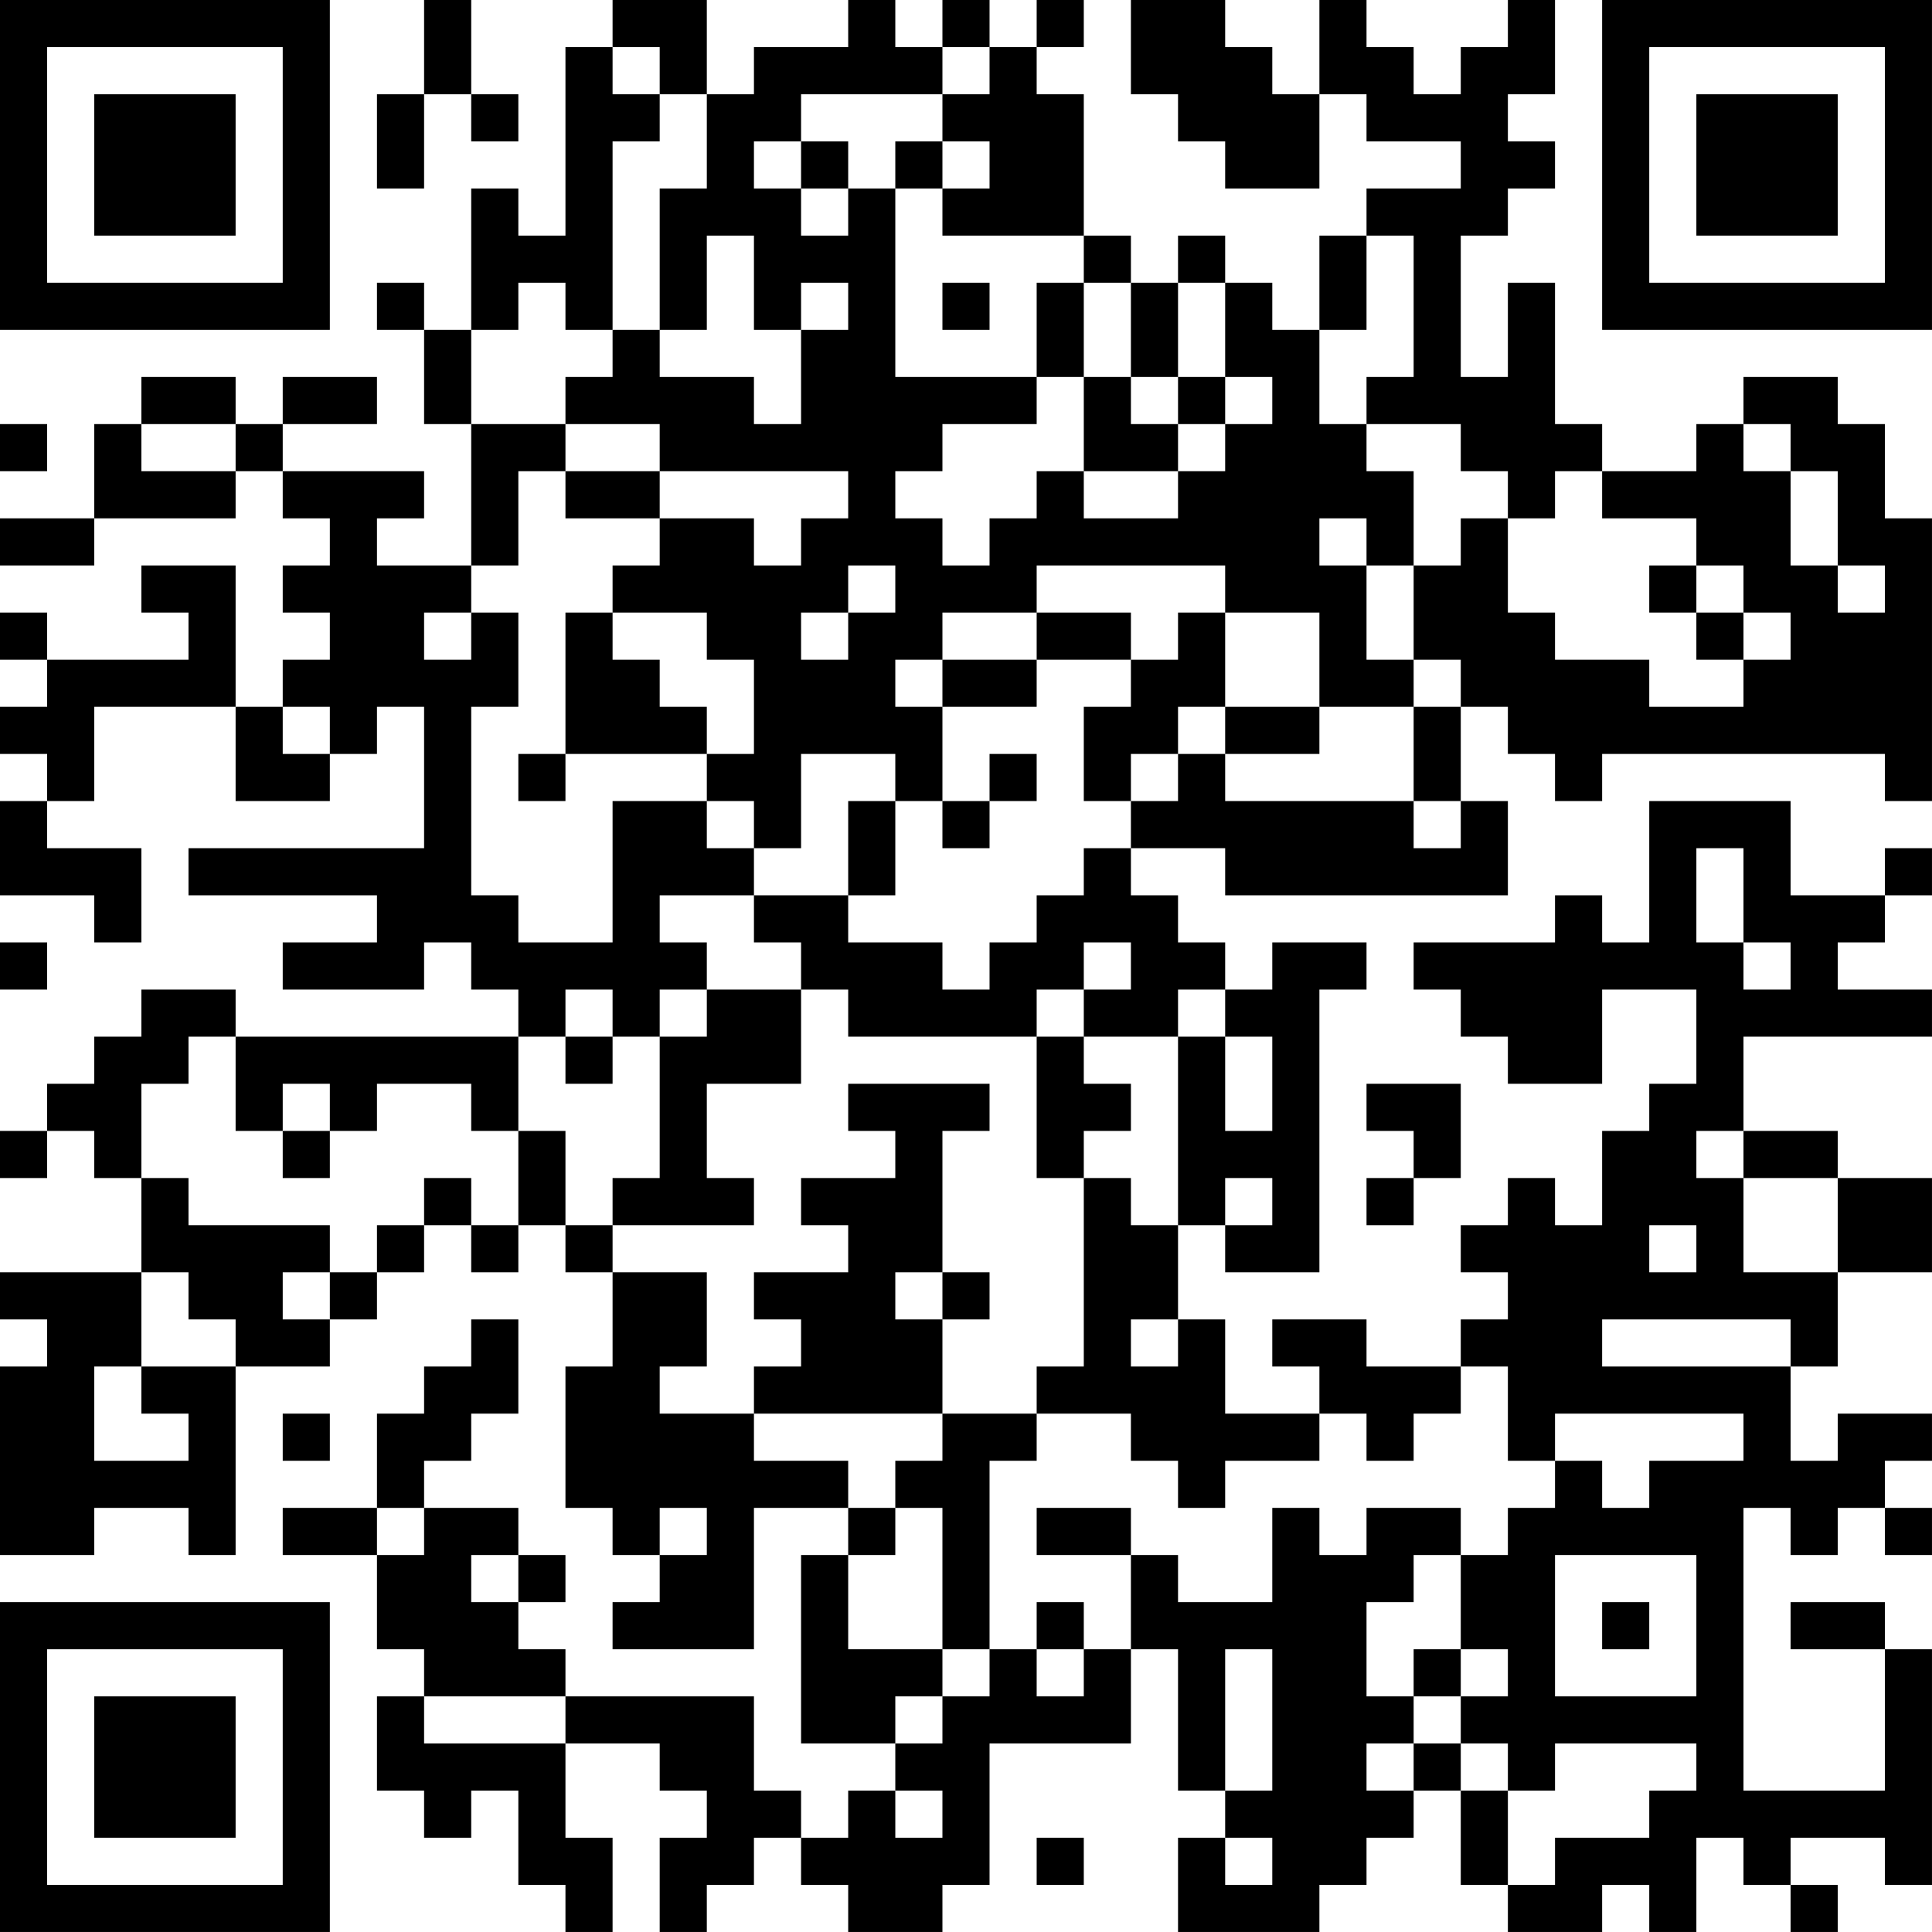 <?xml version="1.0" encoding="UTF-8"?>
<svg xmlns="http://www.w3.org/2000/svg" version="1.1" width="200" height="200" viewBox="0 0 200 200"><rect x="0" y="0" width="200" height="200" fill="#ffffff"/><g transform="scale(4.878)"><g transform="translate(0,0)"><path fill-rule="evenodd" d="M9 0L9 2L8 2L8 4L9 4L9 2L10 2L10 3L11 3L11 2L10 2L10 0ZM13 0L13 1L12 1L12 5L11 5L11 4L10 4L10 7L9 7L9 6L8 6L8 7L9 7L9 9L10 9L10 12L8 12L8 11L9 11L9 10L6 10L6 9L8 9L8 8L6 8L6 9L5 9L5 8L3 8L3 9L2 9L2 11L0 11L0 12L2 12L2 11L5 11L5 10L6 10L6 11L7 11L7 12L6 12L6 13L7 13L7 14L6 14L6 15L5 15L5 12L3 12L3 13L4 13L4 14L1 14L1 13L0 13L0 14L1 14L1 15L0 15L0 16L1 16L1 17L0 17L0 19L2 19L2 20L3 20L3 18L1 18L1 17L2 17L2 15L5 15L5 17L7 17L7 16L8 16L8 15L9 15L9 18L4 18L4 19L8 19L8 20L6 20L6 21L9 21L9 20L10 20L10 21L11 21L11 22L5 22L5 21L3 21L3 22L2 22L2 23L1 23L1 24L0 24L0 25L1 25L1 24L2 24L2 25L3 25L3 27L0 27L0 28L1 28L1 29L0 29L0 33L2 33L2 32L4 32L4 33L5 33L5 29L7 29L7 28L8 28L8 27L9 27L9 26L10 26L10 27L11 27L11 26L12 26L12 27L13 27L13 29L12 29L12 32L13 32L13 33L14 33L14 34L13 34L13 35L16 35L16 32L18 32L18 33L17 33L17 37L19 37L19 38L18 38L18 39L17 39L17 38L16 38L16 36L12 36L12 35L11 35L11 34L12 34L12 33L11 33L11 32L9 32L9 31L10 31L10 30L11 30L11 28L10 28L10 29L9 29L9 30L8 30L8 32L6 32L6 33L8 33L8 35L9 35L9 36L8 36L8 38L9 38L9 39L10 39L10 38L11 38L11 40L12 40L12 41L13 41L13 39L12 39L12 37L14 37L14 38L15 38L15 39L14 39L14 41L15 41L15 40L16 40L16 39L17 39L17 40L18 40L18 41L20 41L20 40L21 40L21 37L24 37L24 35L25 35L25 38L26 38L26 39L25 39L25 41L28 41L28 40L29 40L29 39L30 39L30 38L31 38L31 40L32 40L32 41L34 41L34 40L35 40L35 41L36 41L36 39L37 39L37 40L38 40L38 41L39 41L39 40L38 40L38 39L40 39L40 40L41 40L41 35L40 35L40 34L38 34L38 35L40 35L40 38L37 38L37 32L38 32L38 33L39 33L39 32L40 32L40 33L41 33L41 32L40 32L40 31L41 31L41 30L39 30L39 31L38 31L38 29L39 29L39 27L41 27L41 25L39 25L39 24L37 24L37 22L41 22L41 21L39 21L39 20L40 20L40 19L41 19L41 18L40 18L40 19L38 19L38 17L35 17L35 20L34 20L34 19L33 19L33 20L30 20L30 21L31 21L31 22L32 22L32 23L34 23L34 21L36 21L36 23L35 23L35 24L34 24L34 26L33 26L33 25L32 25L32 26L31 26L31 27L32 27L32 28L31 28L31 29L29 29L29 28L27 28L27 29L28 29L28 30L26 30L26 28L25 28L25 26L26 26L26 27L28 27L28 21L29 21L29 20L27 20L27 21L26 21L26 20L25 20L25 19L24 19L24 18L26 18L26 19L32 19L32 17L31 17L31 15L32 15L32 16L33 16L33 17L34 17L34 16L40 16L40 17L41 17L41 11L40 11L40 9L39 9L39 8L37 8L37 9L36 9L36 10L34 10L34 9L33 9L33 6L32 6L32 8L31 8L31 5L32 5L32 4L33 4L33 3L32 3L32 2L33 2L33 0L32 0L32 1L31 1L31 2L30 2L30 1L29 1L29 0L28 0L28 2L27 2L27 1L26 1L26 0L24 0L24 2L25 2L25 3L26 3L26 4L28 4L28 2L29 2L29 3L31 3L31 4L29 4L29 5L28 5L28 7L27 7L27 6L26 6L26 5L25 5L25 6L24 6L24 5L23 5L23 2L22 2L22 1L23 1L23 0L22 0L22 1L21 1L21 0L20 0L20 1L19 1L19 0L18 0L18 1L16 1L16 2L15 2L15 0ZM13 1L13 2L14 2L14 3L13 3L13 7L12 7L12 6L11 6L11 7L10 7L10 9L12 9L12 10L11 10L11 12L10 12L10 13L9 13L9 14L10 14L10 13L11 13L11 15L10 15L10 19L11 19L11 20L13 20L13 17L15 17L15 18L16 18L16 19L14 19L14 20L15 20L15 21L14 21L14 22L13 22L13 21L12 21L12 22L11 22L11 24L10 24L10 23L8 23L8 24L7 24L7 23L6 23L6 24L5 24L5 22L4 22L4 23L3 23L3 25L4 25L4 26L7 26L7 27L6 27L6 28L7 28L7 27L8 27L8 26L9 26L9 25L10 25L10 26L11 26L11 24L12 24L12 26L13 26L13 27L15 27L15 29L14 29L14 30L16 30L16 31L18 31L18 32L19 32L19 33L18 33L18 35L20 35L20 36L19 36L19 37L20 37L20 36L21 36L21 35L22 35L22 36L23 36L23 35L24 35L24 33L25 33L25 34L27 34L27 32L28 32L28 33L29 33L29 32L31 32L31 33L30 33L30 34L29 34L29 36L30 36L30 37L29 37L29 38L30 38L30 37L31 37L31 38L32 38L32 40L33 40L33 39L35 39L35 38L36 38L36 37L33 37L33 38L32 38L32 37L31 37L31 36L32 36L32 35L31 35L31 33L32 33L32 32L33 32L33 31L34 31L34 32L35 32L35 31L37 31L37 30L33 30L33 31L32 31L32 29L31 29L31 30L30 30L30 31L29 31L29 30L28 30L28 31L26 31L26 32L25 32L25 31L24 31L24 30L22 30L22 29L23 29L23 25L24 25L24 26L25 26L25 22L26 22L26 24L27 24L27 22L26 22L26 21L25 21L25 22L23 22L23 21L24 21L24 20L23 20L23 21L22 21L22 22L18 22L18 21L17 21L17 20L16 20L16 19L18 19L18 20L20 20L20 21L21 21L21 20L22 20L22 19L23 19L23 18L24 18L24 17L25 17L25 16L26 16L26 17L30 17L30 18L31 18L31 17L30 17L30 15L31 15L31 14L30 14L30 12L31 12L31 11L32 11L32 13L33 13L33 14L35 14L35 15L37 15L37 14L38 14L38 13L37 13L37 12L36 12L36 11L34 11L34 10L33 10L33 11L32 11L32 10L31 10L31 9L29 9L29 8L30 8L30 5L29 5L29 7L28 7L28 9L29 9L29 10L30 10L30 12L29 12L29 11L28 11L28 12L29 12L29 14L30 14L30 15L28 15L28 13L26 13L26 12L22 12L22 13L20 13L20 14L19 14L19 15L20 15L20 17L19 17L19 16L17 16L17 18L16 18L16 17L15 17L15 16L16 16L16 14L15 14L15 13L13 13L13 12L14 12L14 11L16 11L16 12L17 12L17 11L18 11L18 10L14 10L14 9L12 9L12 8L13 8L13 7L14 7L14 8L16 8L16 9L17 9L17 7L18 7L18 6L17 6L17 7L16 7L16 5L15 5L15 7L14 7L14 4L15 4L15 2L14 2L14 1ZM20 1L20 2L17 2L17 3L16 3L16 4L17 4L17 5L18 5L18 4L19 4L19 8L22 8L22 9L20 9L20 10L19 10L19 11L20 11L20 12L21 12L21 11L22 11L22 10L23 10L23 11L25 11L25 10L26 10L26 9L27 9L27 8L26 8L26 6L25 6L25 8L24 8L24 6L23 6L23 5L20 5L20 4L21 4L21 3L20 3L20 2L21 2L21 1ZM17 3L17 4L18 4L18 3ZM19 3L19 4L20 4L20 3ZM20 6L20 7L21 7L21 6ZM22 6L22 8L23 8L23 10L25 10L25 9L26 9L26 8L25 8L25 9L24 9L24 8L23 8L23 6ZM0 9L0 10L1 10L1 9ZM3 9L3 10L5 10L5 9ZM37 9L37 10L38 10L38 12L39 12L39 13L40 13L40 12L39 12L39 10L38 10L38 9ZM12 10L12 11L14 11L14 10ZM18 12L18 13L17 13L17 14L18 14L18 13L19 13L19 12ZM35 12L35 13L36 13L36 14L37 14L37 13L36 13L36 12ZM12 13L12 16L11 16L11 17L12 17L12 16L15 16L15 15L14 15L14 14L13 14L13 13ZM22 13L22 14L20 14L20 15L22 15L22 14L24 14L24 15L23 15L23 17L24 17L24 16L25 16L25 15L26 15L26 16L28 16L28 15L26 15L26 13L25 13L25 14L24 14L24 13ZM6 15L6 16L7 16L7 15ZM21 16L21 17L20 17L20 18L21 18L21 17L22 17L22 16ZM18 17L18 19L19 19L19 17ZM36 18L36 20L37 20L37 21L38 21L38 20L37 20L37 18ZM0 20L0 21L1 21L1 20ZM15 21L15 22L14 22L14 25L13 25L13 26L16 26L16 25L15 25L15 23L17 23L17 21ZM12 22L12 23L13 23L13 22ZM22 22L22 25L23 25L23 24L24 24L24 23L23 23L23 22ZM18 23L18 24L19 24L19 25L17 25L17 26L18 26L18 27L16 27L16 28L17 28L17 29L16 29L16 30L20 30L20 31L19 31L19 32L20 32L20 35L21 35L21 31L22 31L22 30L20 30L20 28L21 28L21 27L20 27L20 24L21 24L21 23ZM29 23L29 24L30 24L30 25L29 25L29 26L30 26L30 25L31 25L31 23ZM6 24L6 25L7 25L7 24ZM36 24L36 25L37 25L37 27L39 27L39 25L37 25L37 24ZM26 25L26 26L27 26L27 25ZM35 26L35 27L36 27L36 26ZM3 27L3 29L2 29L2 31L4 31L4 30L3 30L3 29L5 29L5 28L4 28L4 27ZM19 27L19 28L20 28L20 27ZM24 28L24 29L25 29L25 28ZM34 28L34 29L38 29L38 28ZM6 30L6 31L7 31L7 30ZM8 32L8 33L9 33L9 32ZM14 32L14 33L15 33L15 32ZM22 32L22 33L24 33L24 32ZM10 33L10 34L11 34L11 33ZM33 33L33 36L36 36L36 33ZM22 34L22 35L23 35L23 34ZM34 34L34 35L35 35L35 34ZM26 35L26 38L27 38L27 35ZM30 35L30 36L31 36L31 35ZM9 36L9 37L12 37L12 36ZM19 38L19 39L20 39L20 38ZM22 39L22 40L23 40L23 39ZM26 39L26 40L27 40L27 39ZM0 0L0 7L7 7L7 0ZM1 1L1 6L6 6L6 1ZM2 2L2 5L5 5L5 2ZM34 0L34 7L41 7L41 0ZM35 1L35 6L40 6L40 1ZM36 2L36 5L39 5L39 2ZM0 34L0 41L7 41L7 34ZM1 35L1 40L6 40L6 35ZM2 36L2 39L5 39L5 36Z" fill="#000000"/></g></g></svg>
